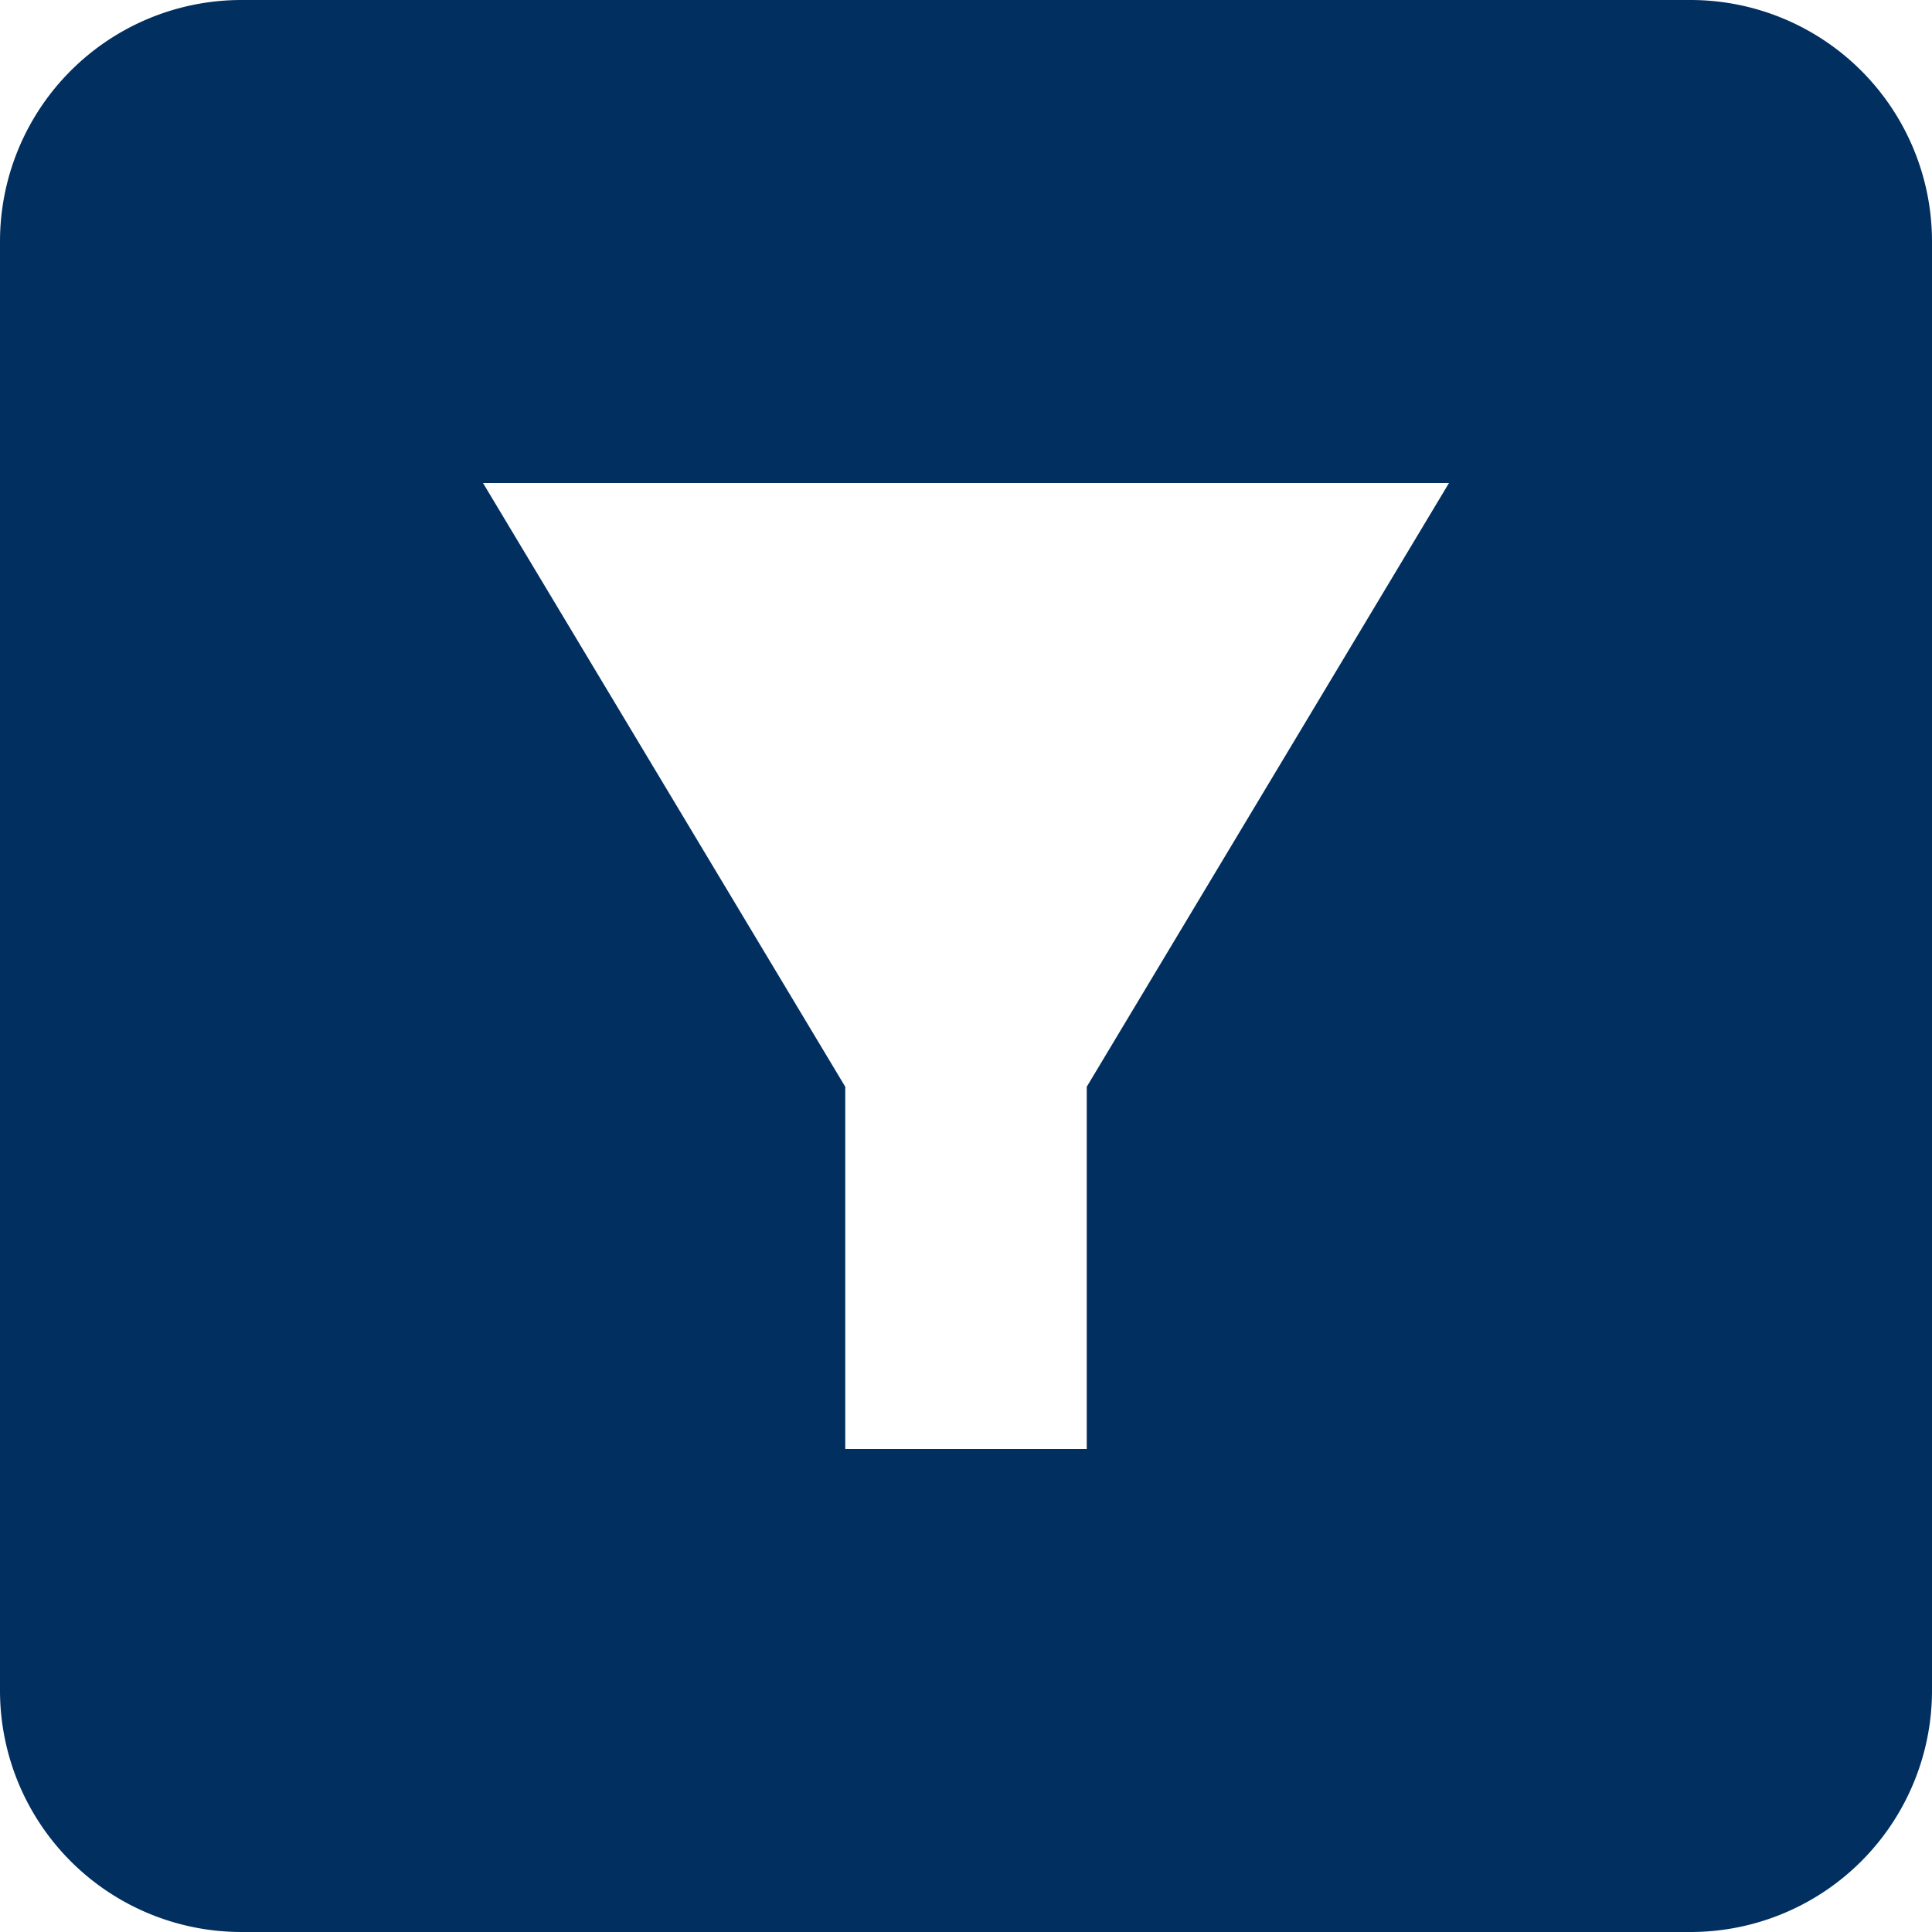 <svg id="Layer_1" data-name="Layer 1" xmlns="http://www.w3.org/2000/svg" xmlns:xlink="http://www.w3.org/1999/xlink" width="16" height="16" viewBox="0 0 16 16"><defs><style>.cls-1{fill:none;}.cls-2{fill:#002f60;}.cls-3{clip-path:url(#clip-path);}</style><clipPath id="clip-path"><polygon class="cls-1" points="586 -45 586 -29 594 -37 586 -45"/></clipPath></defs><title>icon-filter-blue</title><path class="cls-2" d="M14,16H2a2,2,0,0,1-2-2V2A2,2,0,0,1,2,0H14a2,2,0,0,1,2,2V14A2,2,0,0,1,14,16ZM4,4,7,9v3l2,0V9l3-5Z"/></svg>